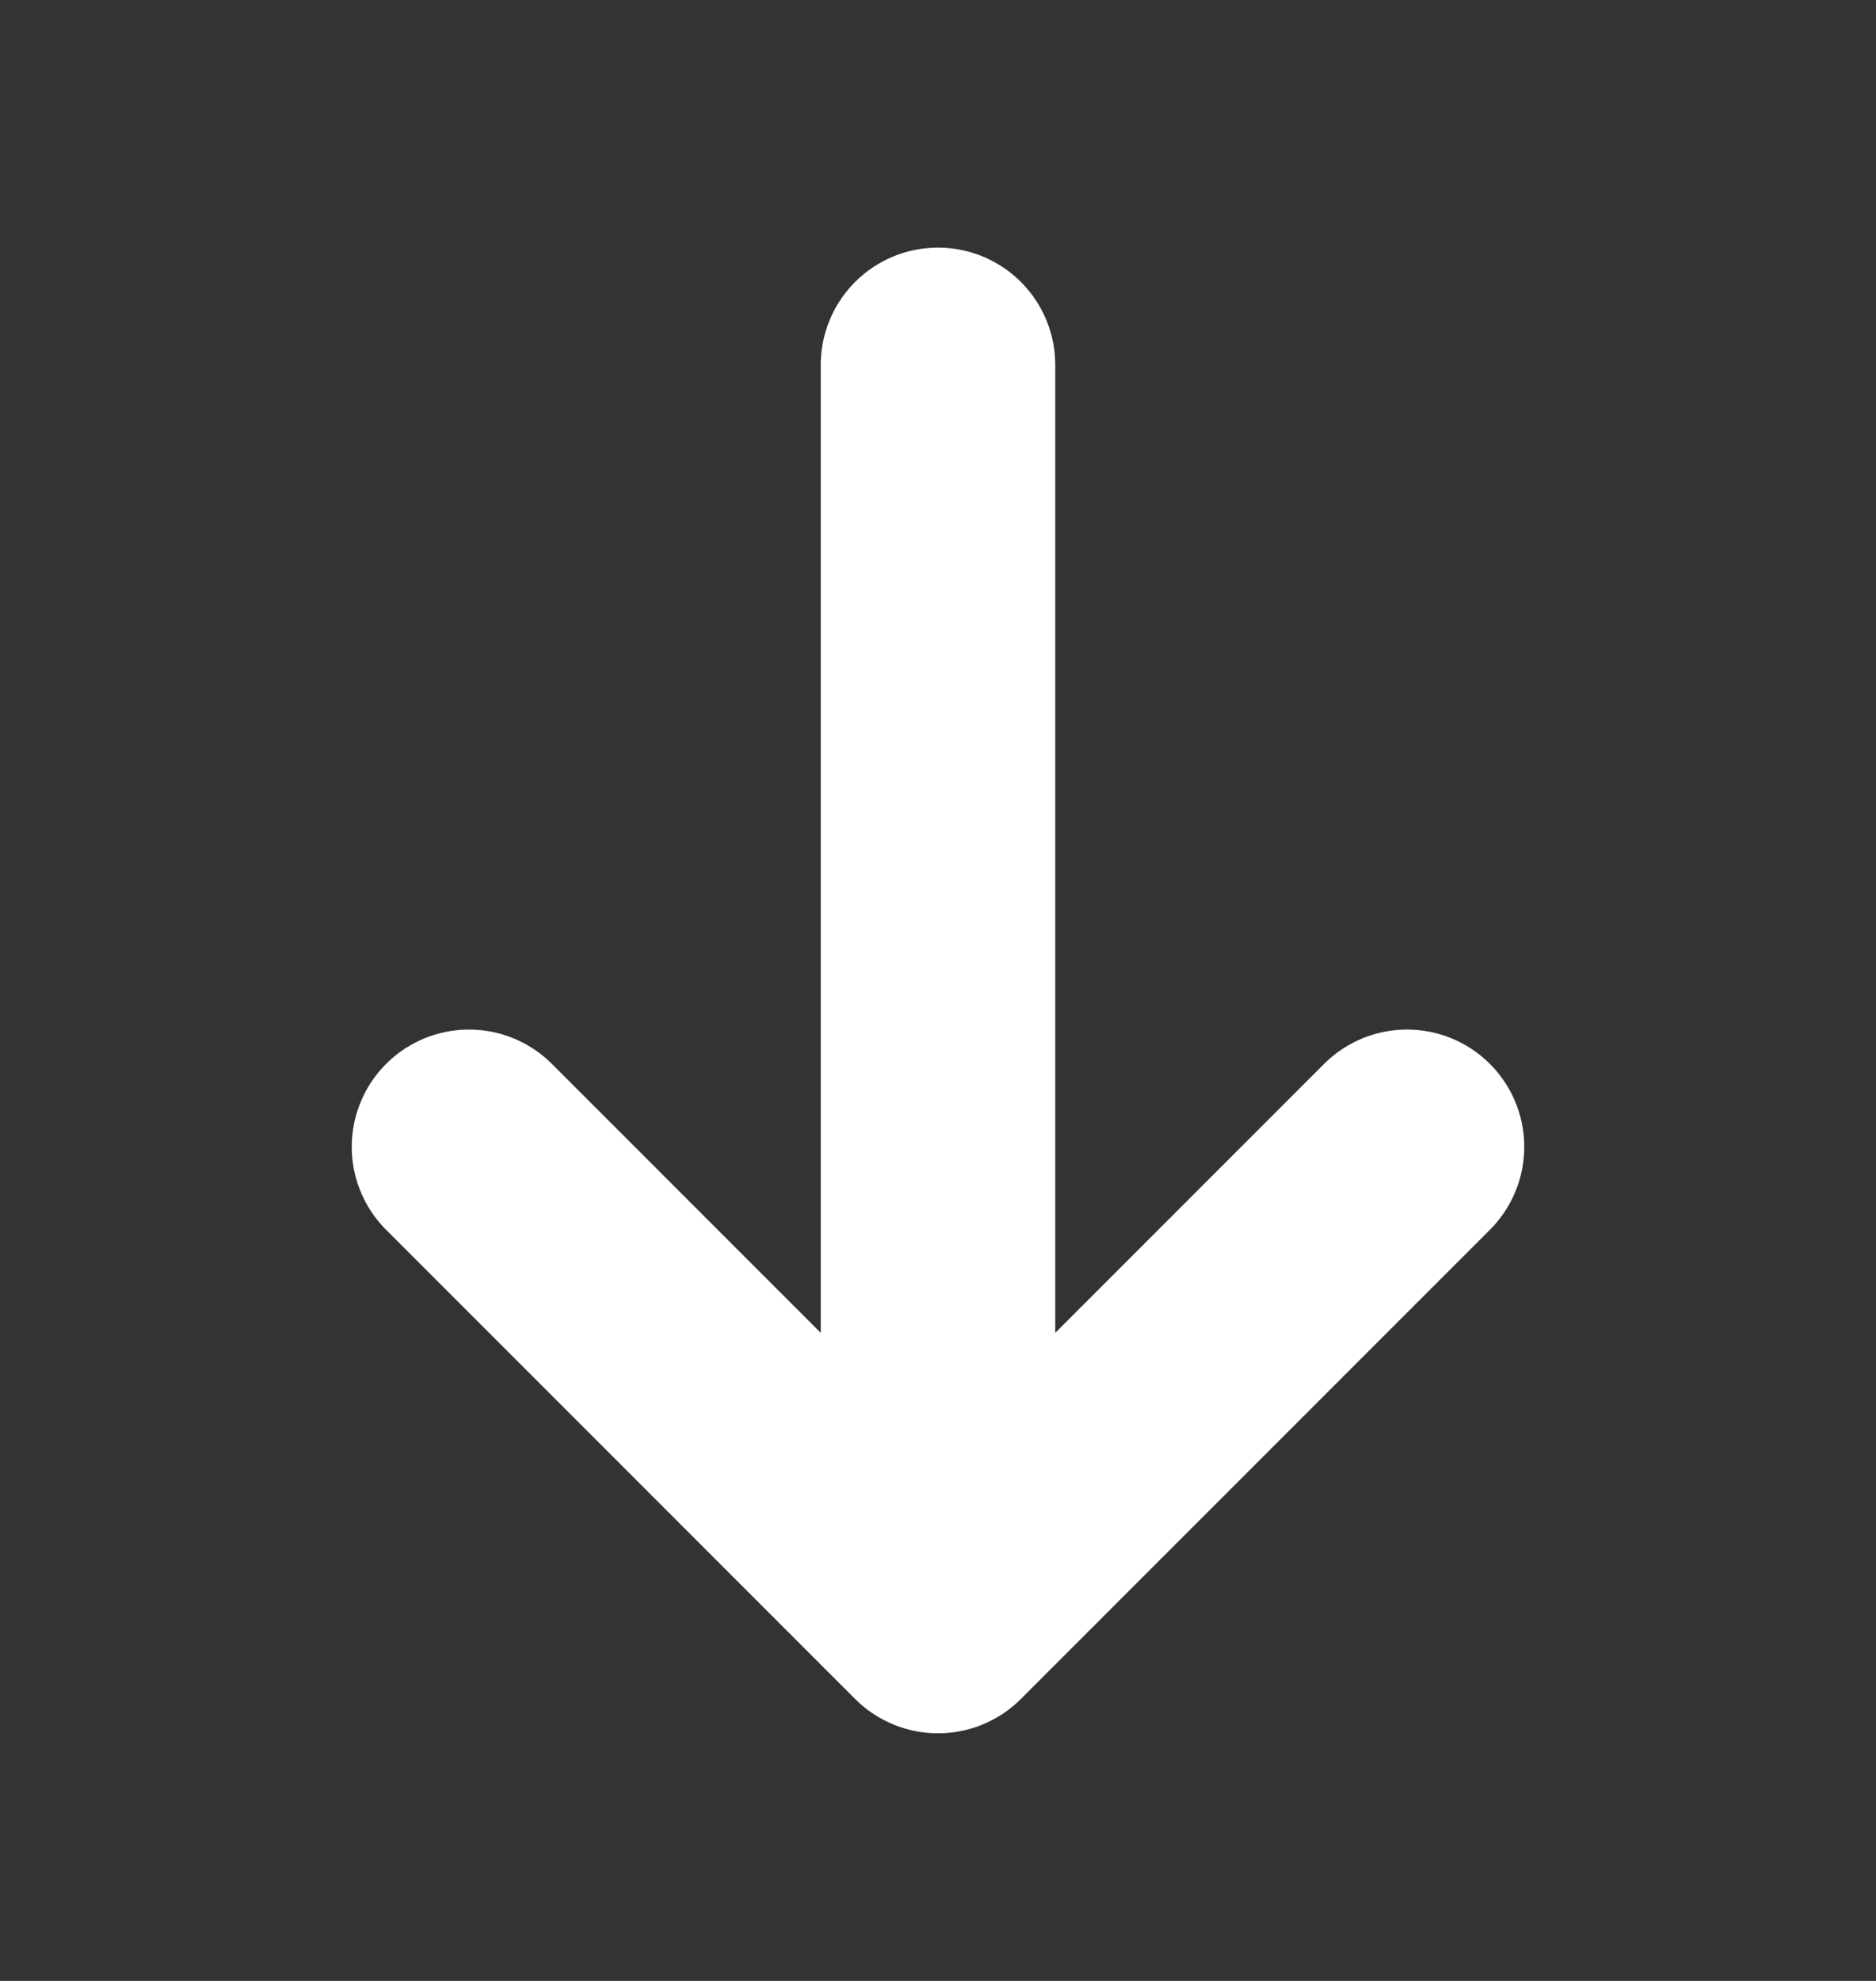 <svg width="18" height="19" viewBox="0 0 18 19" fill="none" xmlns="http://www.w3.org/2000/svg">
<rect x="0" y="0" width="18" height="19" fill="#333333" stroke="none"/>
<path d="M9 3.5V15.5M9 15.5L13.5 11M9 15.5L4.5 11" stroke="white" stroke-width="2.25" stroke-linecap="round" stroke-linejoin="round"/>
</svg>
